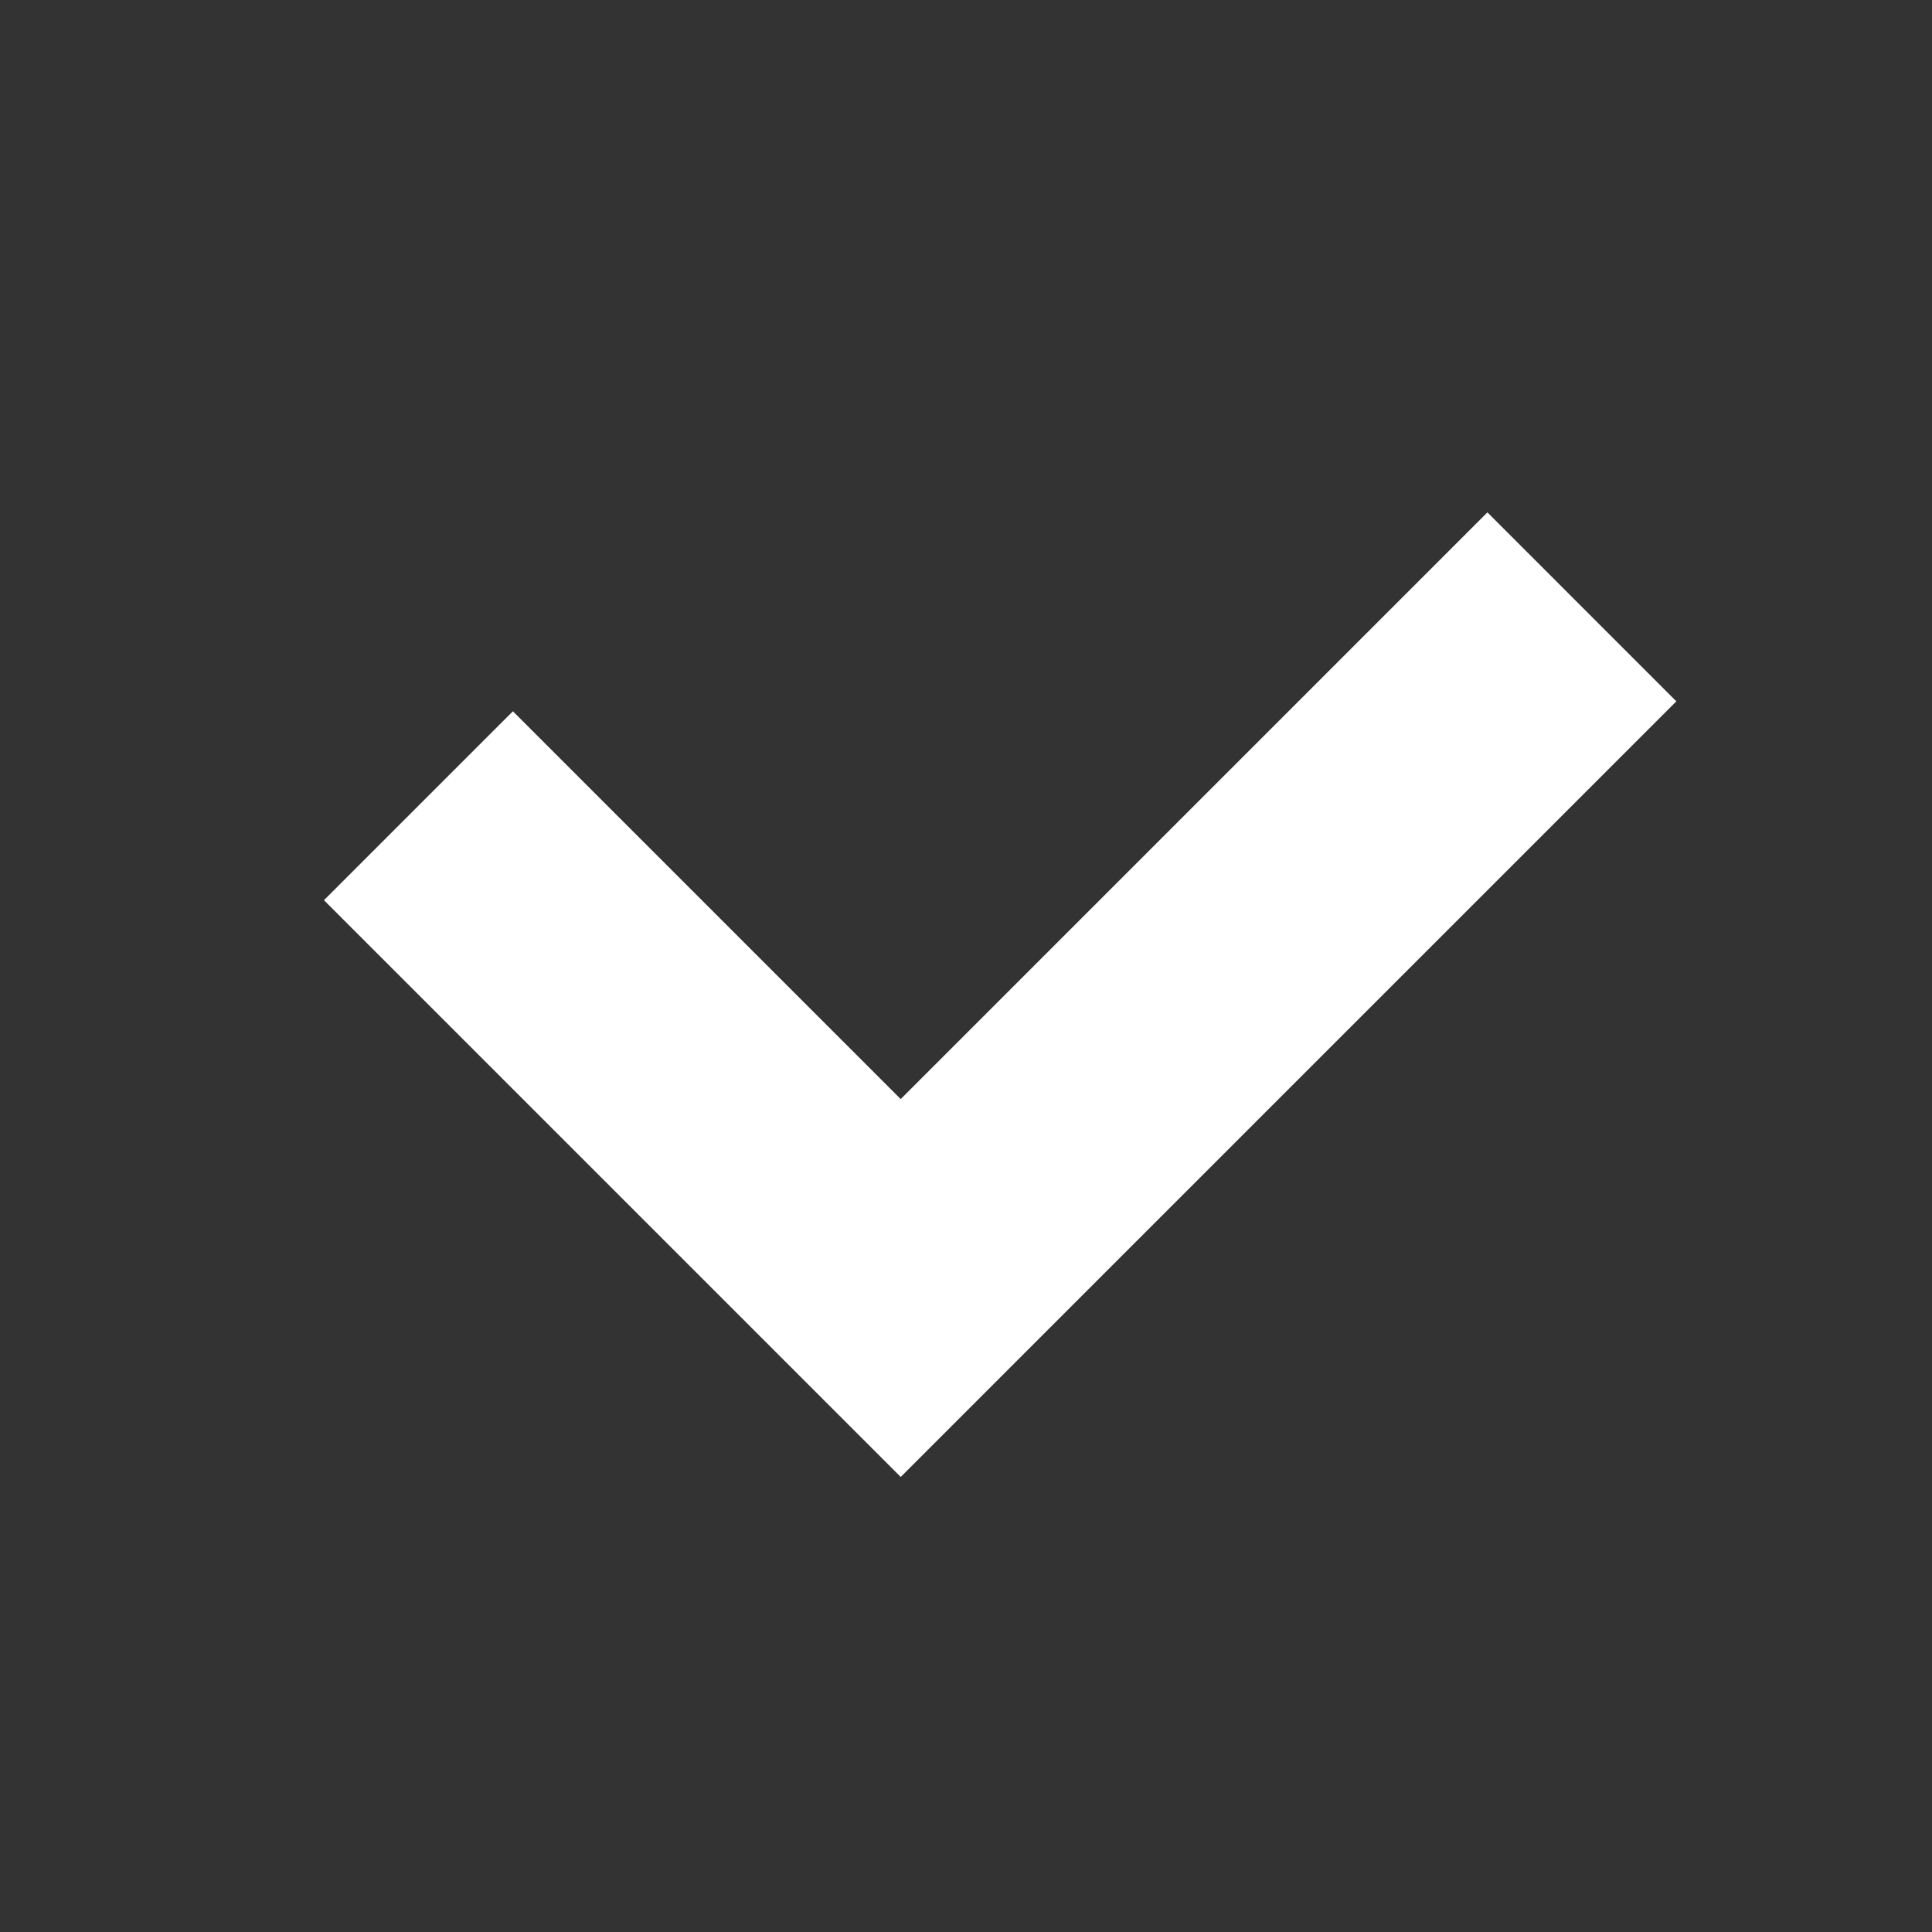 <?xml version="1.0" encoding="UTF-8" standalone="no"?>
<!-- Uploaded to: SVG Repo, www.svgrepo.com, Generator: SVG Repo Mixer Tools -->

<svg
   height="16"
   width="16"
   version="1.1"
   id="_x32_"
   viewBox="0 0 10.24 10.24"
   xml:space="preserve"
   sodipodi:docname="check-white.svg"
   inkscape:version="1.2 (dc2aedaf03, 2022-05-15)"
   xmlns:inkscape="http://www.inkscape.org/namespaces/inkscape"
   xmlns:sodipodi="http://sodipodi.sourceforge.net/DTD/sodipodi-0.dtd"
   xmlns="http://www.w3.org/2000/svg"
   xmlns:svg="http://www.w3.org/2000/svg"><rect x="0" y="0" width="10.24" height="10.24" fill="#333333" stroke="none"/><defs
   id="defs155" /><sodipodi:namedview
   id="namedview153"
   pagecolor="#ffffff"
   bordercolor="#666666"
   borderopacity="1.0"
   inkscape:showpageshadow="2"
   inkscape:pageopacity="0.0"
   inkscape:pagecheckerboard="0"
   inkscape:deskcolor="#d1d1d1"
   showgrid="false"
   inkscape:zoom="5.9184838"
   inkscape:cx="80.510485"
   inkscape:cy="21.289236"
   inkscape:window-width="1920"
   inkscape:window-height="1017"
   inkscape:window-x="1912"
   inkscape:window-y="-8"
   inkscape:window-maximized="1"
   inkscape:current-layer="_x32_" />
<style
   type="text/css"
   id="style146">
	.st0{fill:#000000;}
</style>
<g
   id="g150"
   style="fill:#ffffff"
   transform="matrix(0.014,0,0,0.014,1.717,1.688)">
	<polygon
   class="st0"
   points="218.357,438.587 289.878,367.055 512,144.945 440.469,73.413 218.357,295.525 71.531,148.709 0,220.229 146.826,367.055 "
   id="polygon148"
   style="fill:#ffffff" />
</g>
</svg>
